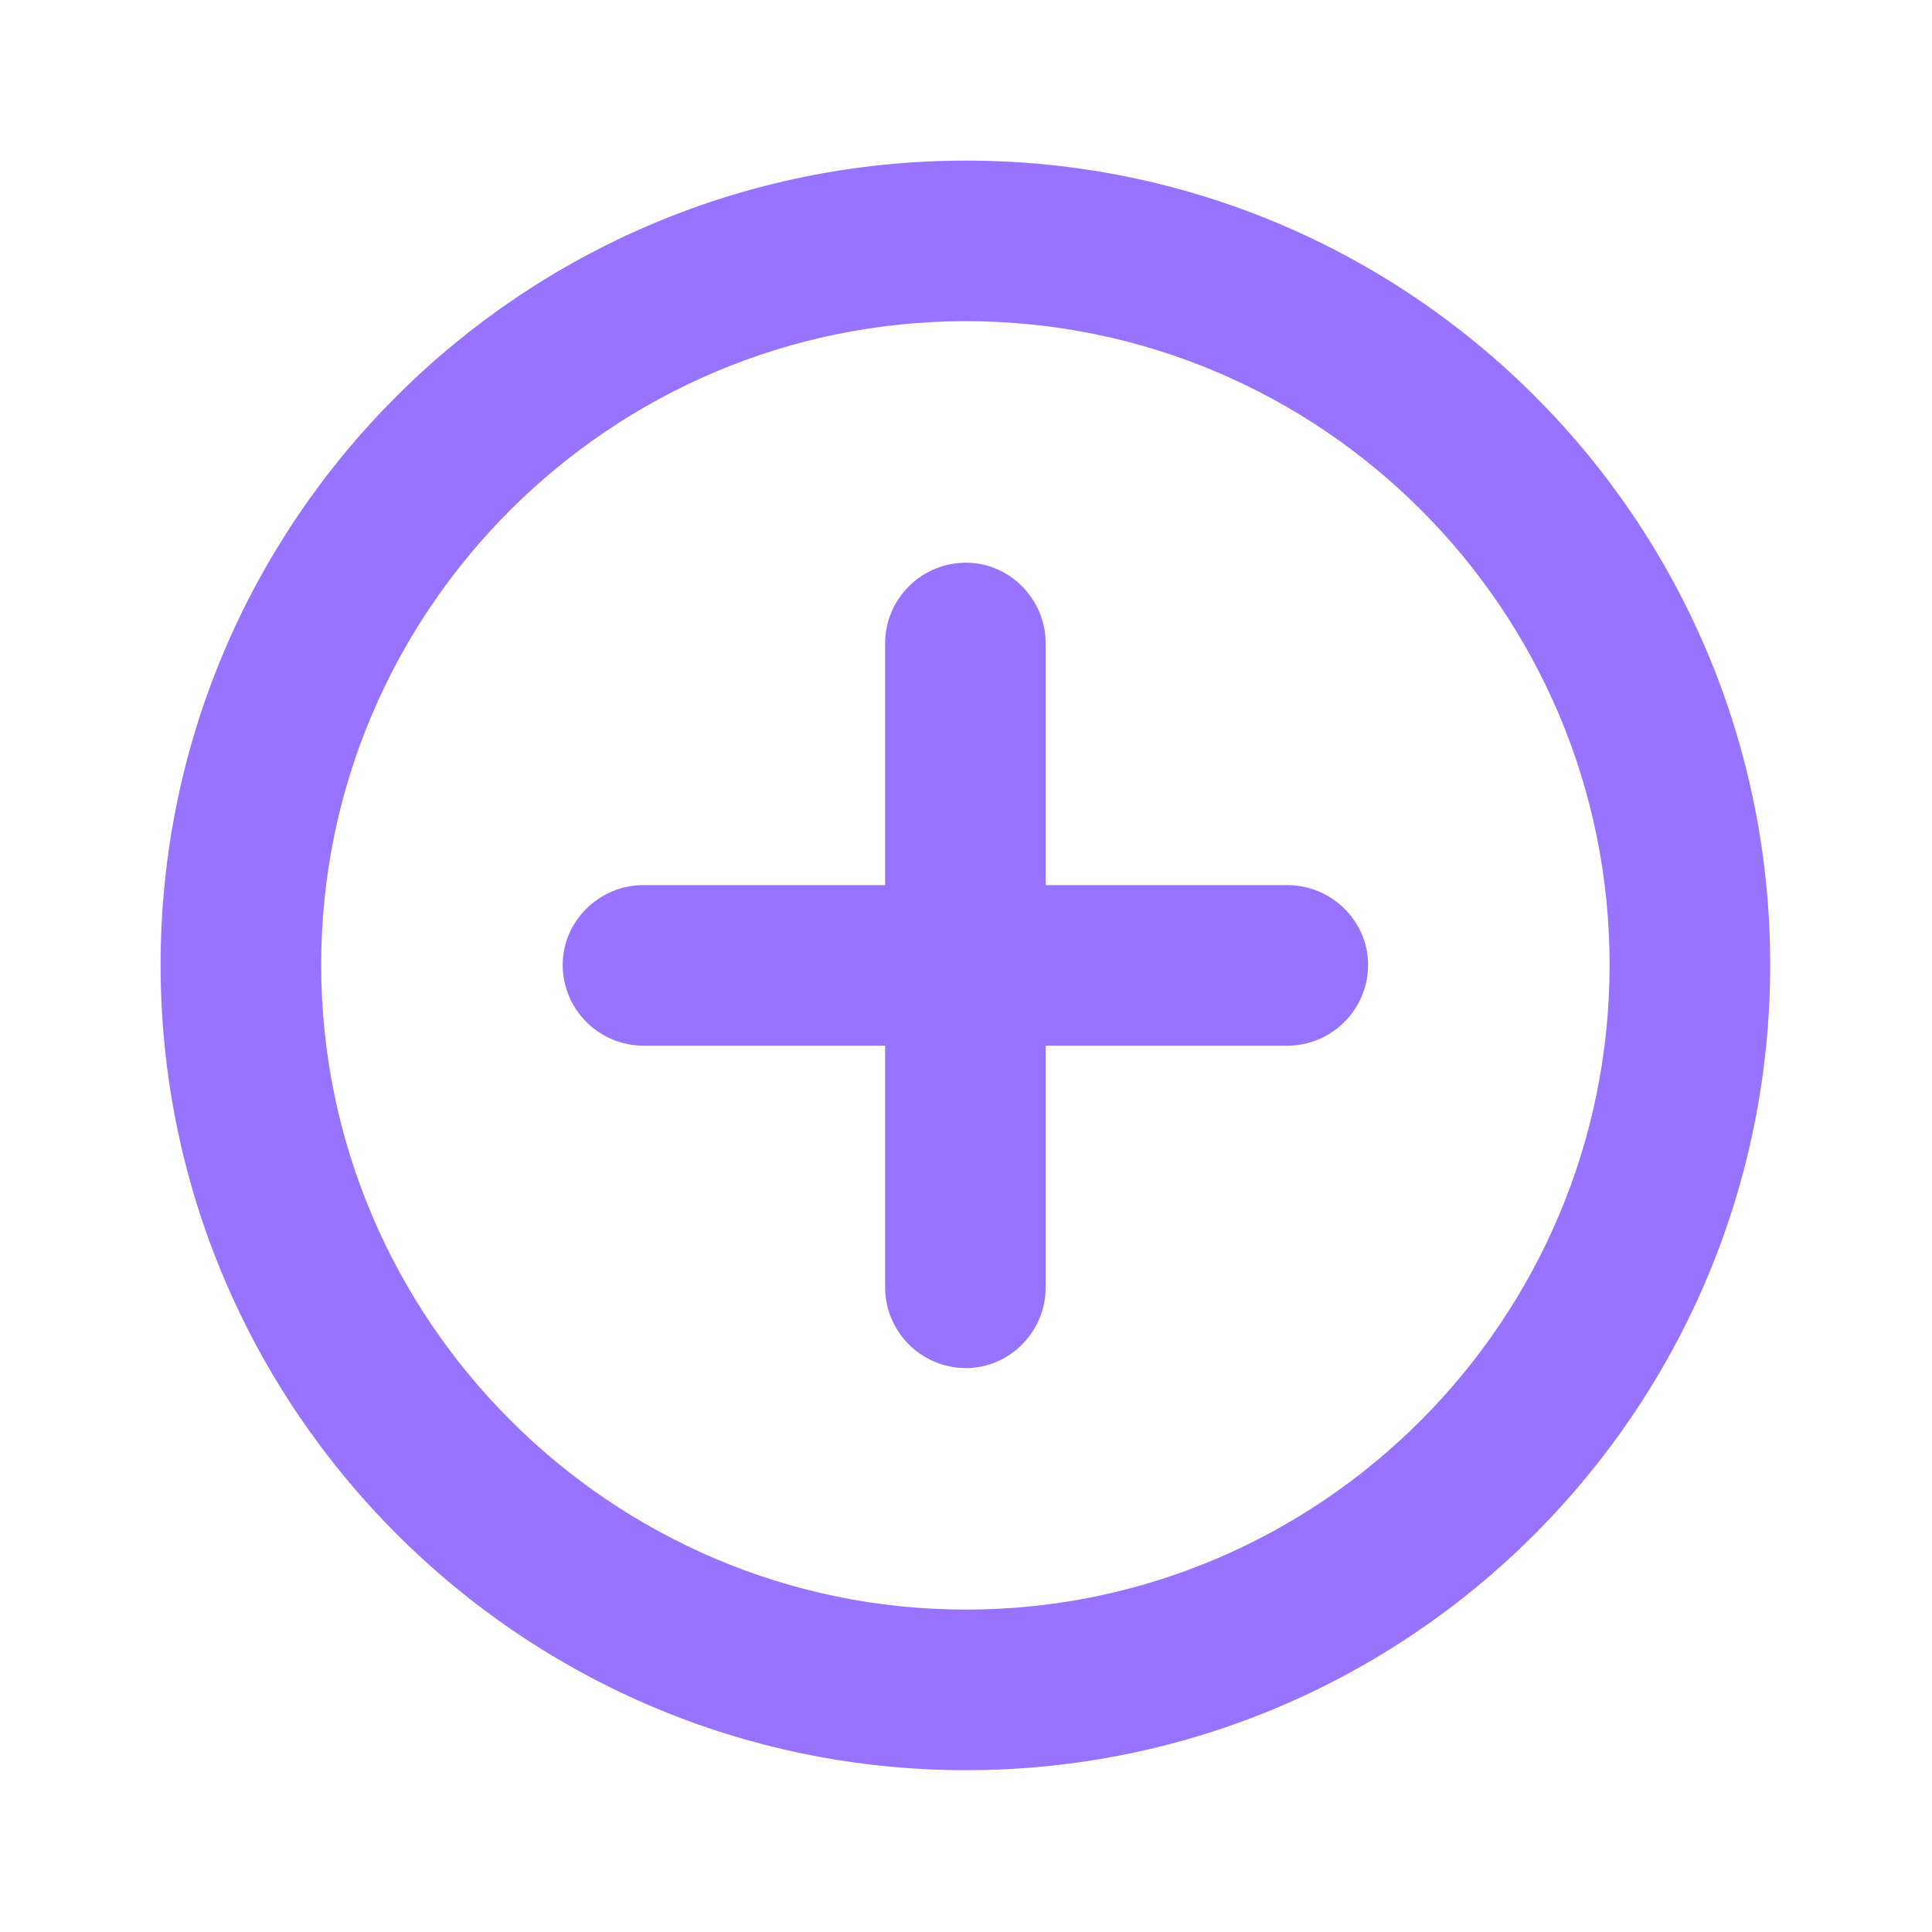 <svg width="16" height="16" viewBox="0 0 16 16" fill="none" xmlns="http://www.w3.org/2000/svg" xmlns:xlink="http://www.w3.org/1999/xlink">
	<defs>
		<clipPath id="clip224_7997">
			<rect id="add_circle_outline" width="16" height="16" fill="white" fill-opacity="0"/>
		</clipPath>
	</defs>
	<g clip-path="url(#clip224_7997)">
		<path id="Vector" d="M8 4.66C7.63 4.66 7.33 4.96 7.33 5.33L7.33 7.33L5.33 7.33C4.96 7.33 4.66 7.63 4.66 7.99C4.66 8.36 4.96 8.66 5.33 8.66L7.33 8.66L7.33 10.66C7.33 11.03 7.63 11.33 8 11.33C8.36 11.33 8.66 11.03 8.66 10.66L8.66 8.66L10.66 8.66C11.03 8.66 11.33 8.36 11.33 7.99C11.33 7.63 11.03 7.33 10.66 7.33L8.66 7.33L8.66 5.33C8.66 4.96 8.36 4.66 8 4.66ZM8 1.33C4.32 1.33 1.33 4.31 1.33 7.99C1.33 11.67 4.32 14.66 8 14.66C11.68 14.66 14.66 11.67 14.66 7.99C14.66 4.31 11.68 1.33 8 1.33ZM8 13.33C5.06 13.33 2.66 10.93 2.66 7.99C2.66 5.05 5.06 2.66 8 2.66C10.94 2.66 13.33 5.05 13.33 7.99C13.33 10.93 10.94 13.33 8 13.33Z" fill="#9873FF" fill-opacity="1" fill-rule="nonzero"/>
	</g>
</svg>
